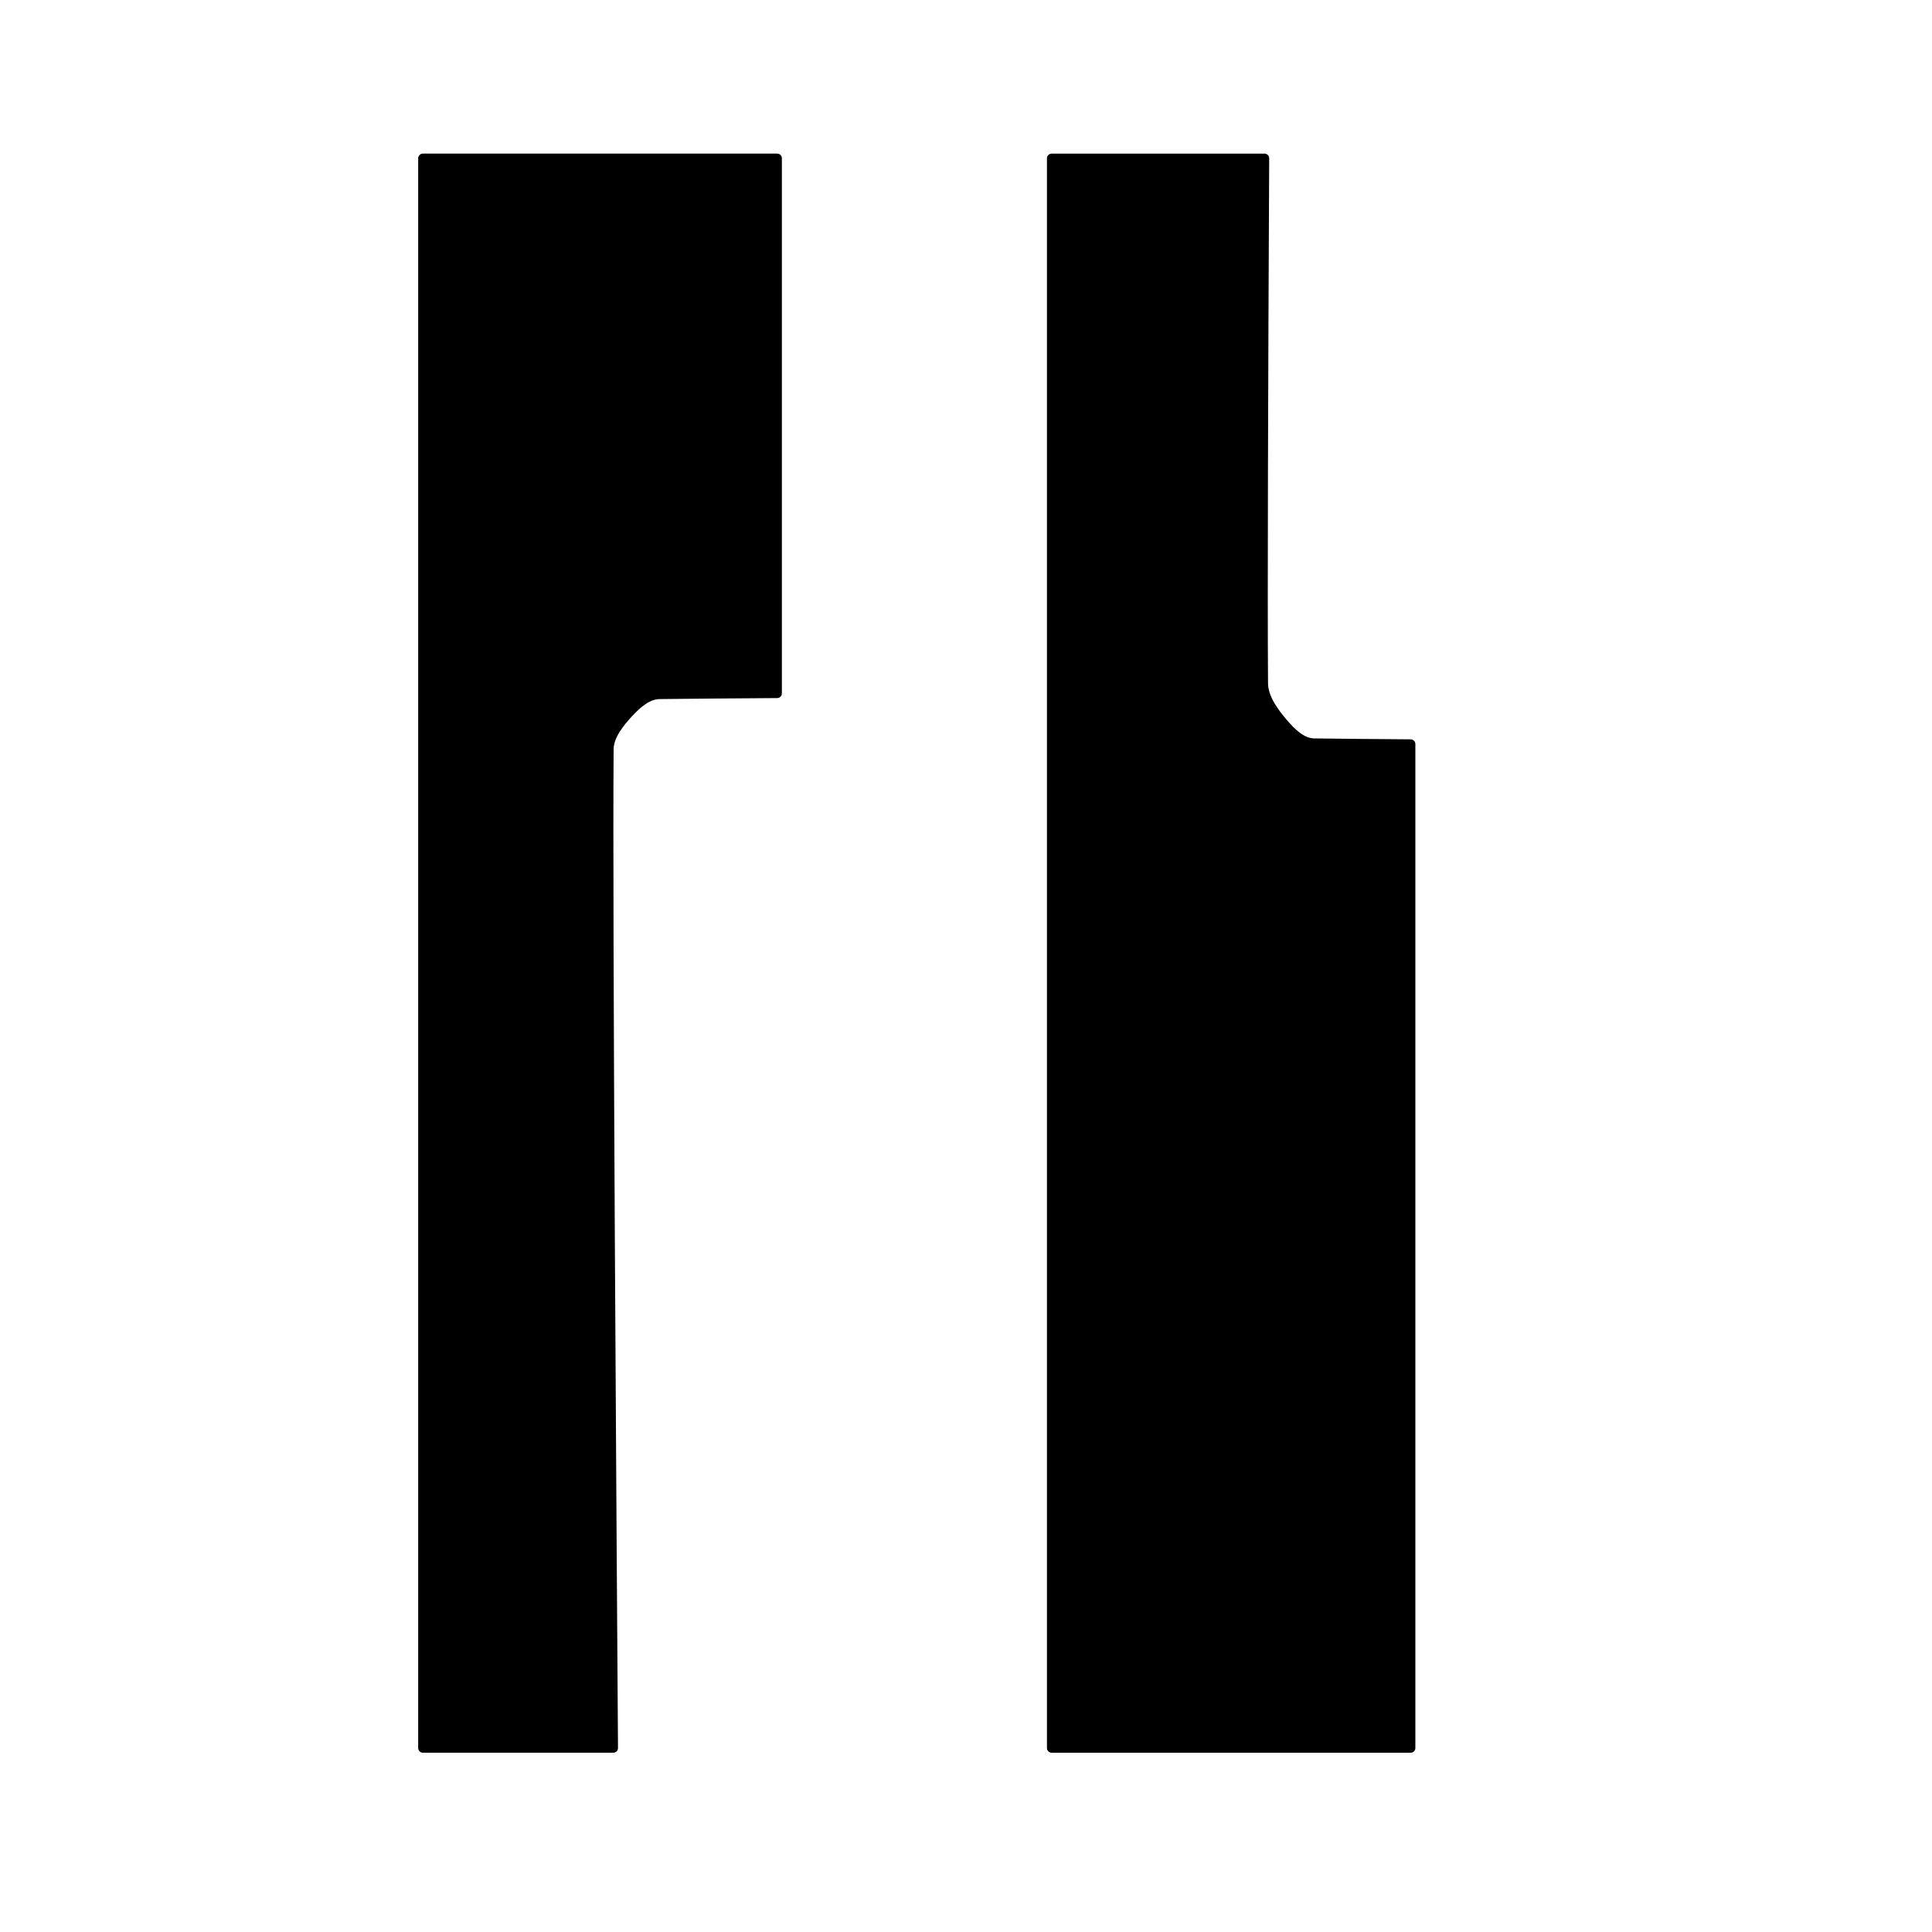 <?xml version="1.0" encoding="UTF-8" standalone="no"?>
<!DOCTYPE svg PUBLIC "-//W3C//DTD SVG 1.1//EN" "http://www.w3.org/Graphics/SVG/1.1/DTD/svg11.dtd">
<svg width="100%" height="100%" viewBox="0 0 2048 2048" version="1.1" xmlns="http://www.w3.org/2000/svg" xmlns:xlink="http://www.w3.org/1999/xlink" xml:space="preserve" xmlns:serif="http://www.serif.com/" style="fill-rule:evenodd;clip-rule:evenodd;stroke-linecap:round;stroke-linejoin:round;stroke-miterlimit:1.5;">
    <g id="レイヤー1" transform="matrix(1,0,0,1,-677.96,0)">
        <g transform="matrix(1,0,0,1,6.716,0)">
            <path d="M1495.07,734.988C1458.59,735.235 1393.18,735.706 1370.22,736.053C1357.48,736.246 1346.17,746.508 1337.53,755.878C1328.61,765.55 1316.84,779.583 1316.72,794.085C1315.31,958.441 1319.94,1651.06 1321.35,1852.97L1119.53,1852.97L1119.53,167.822L1495.07,167.822L1495.07,734.988Z" style="stroke:black;stroke-width:10px;"/>
        </g>
        <g transform="matrix(1,0,0,-1,1343.58,2020.8)">
            <path d="M829.72,1232.07C793.172,1232.35 745.86,1232.75 727.054,1233.06C714.31,1233.27 703,1244.47 694.361,1254.69C685.443,1265.24 673.673,1280.55 673.548,1296.37C672.848,1385.33 673.635,1616.12 674.778,1852.97L449.196,1852.97L449.196,167.822L829.72,167.822L829.72,1232.07Z" style="stroke:black;stroke-width:10px;"/>
        </g>
    </g>
</svg>
